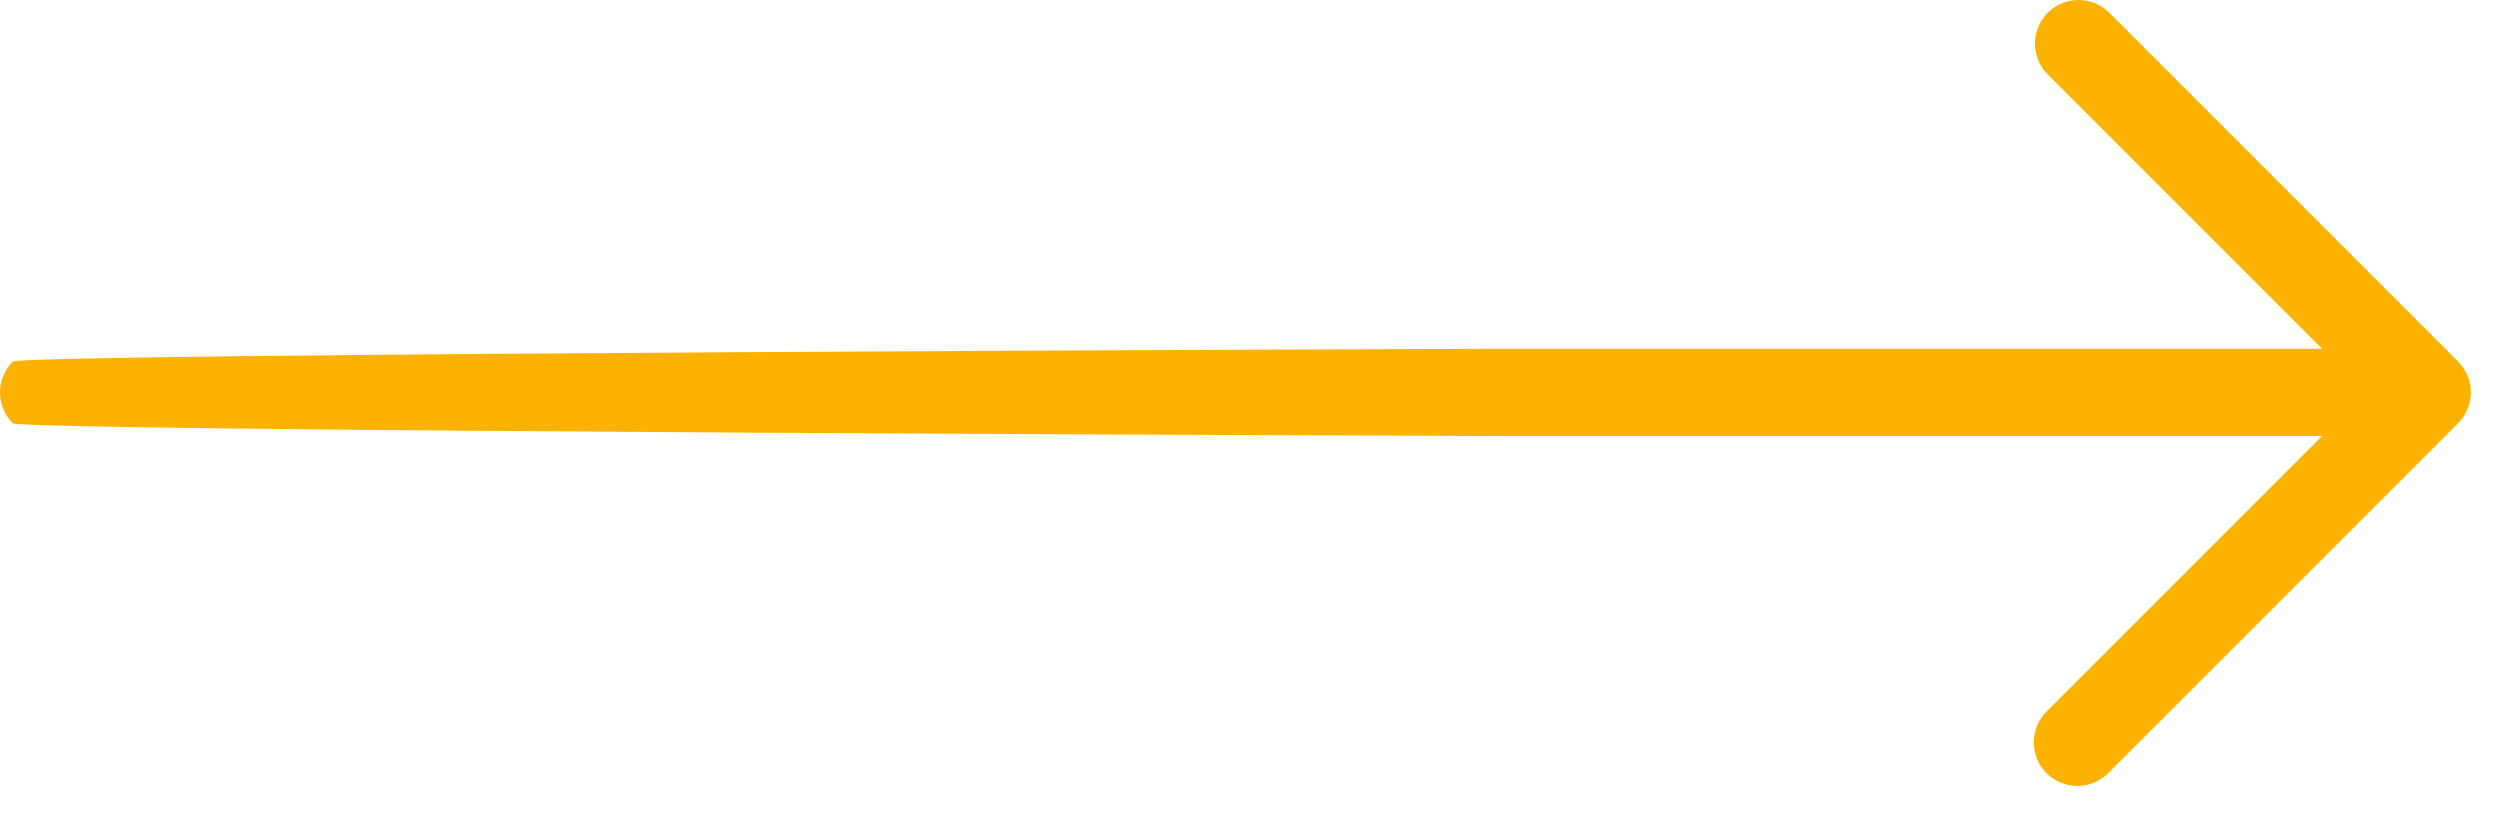 <svg width="43" height="14" viewBox="0 0 43 14" fill="none" xmlns="http://www.w3.org/2000/svg">
<path fill-rule="evenodd" clip-rule="evenodd" d="M35.22 0.219C35.361 0.079 35.551 0 35.75 0C35.949 0 36.139 0.079 36.28 0.219L42.28 6.219C42.42 6.36 42.499 6.551 42.499 6.749C42.499 6.948 42.42 7.139 42.28 7.279L36.28 13.279C36.211 13.353 36.128 13.412 36.036 13.453C35.944 13.494 35.845 13.516 35.744 13.518C35.644 13.52 35.544 13.501 35.45 13.463C35.357 13.426 35.272 13.37 35.201 13.298C35.13 13.227 35.074 13.142 35.036 13.049C34.998 12.956 34.98 12.855 34.981 12.755C34.983 12.654 35.005 12.555 35.046 12.463C35.087 12.371 35.146 12.288 35.22 12.219L39.94 7.499H25.75C25.551 7.499 0.36 7.42 0.22 7.28C0.079 7.139 0 6.948 0 6.749C0 6.55 0.079 6.36 0.22 6.219C0.36 6.078 25.551 5.999 25.75 5.999H39.94L35.22 1.279C35.08 1.139 35.001 0.948 35.001 0.749C35.001 0.551 35.08 0.36 35.22 0.219Z" fill="#fcb201"/>
</svg>
